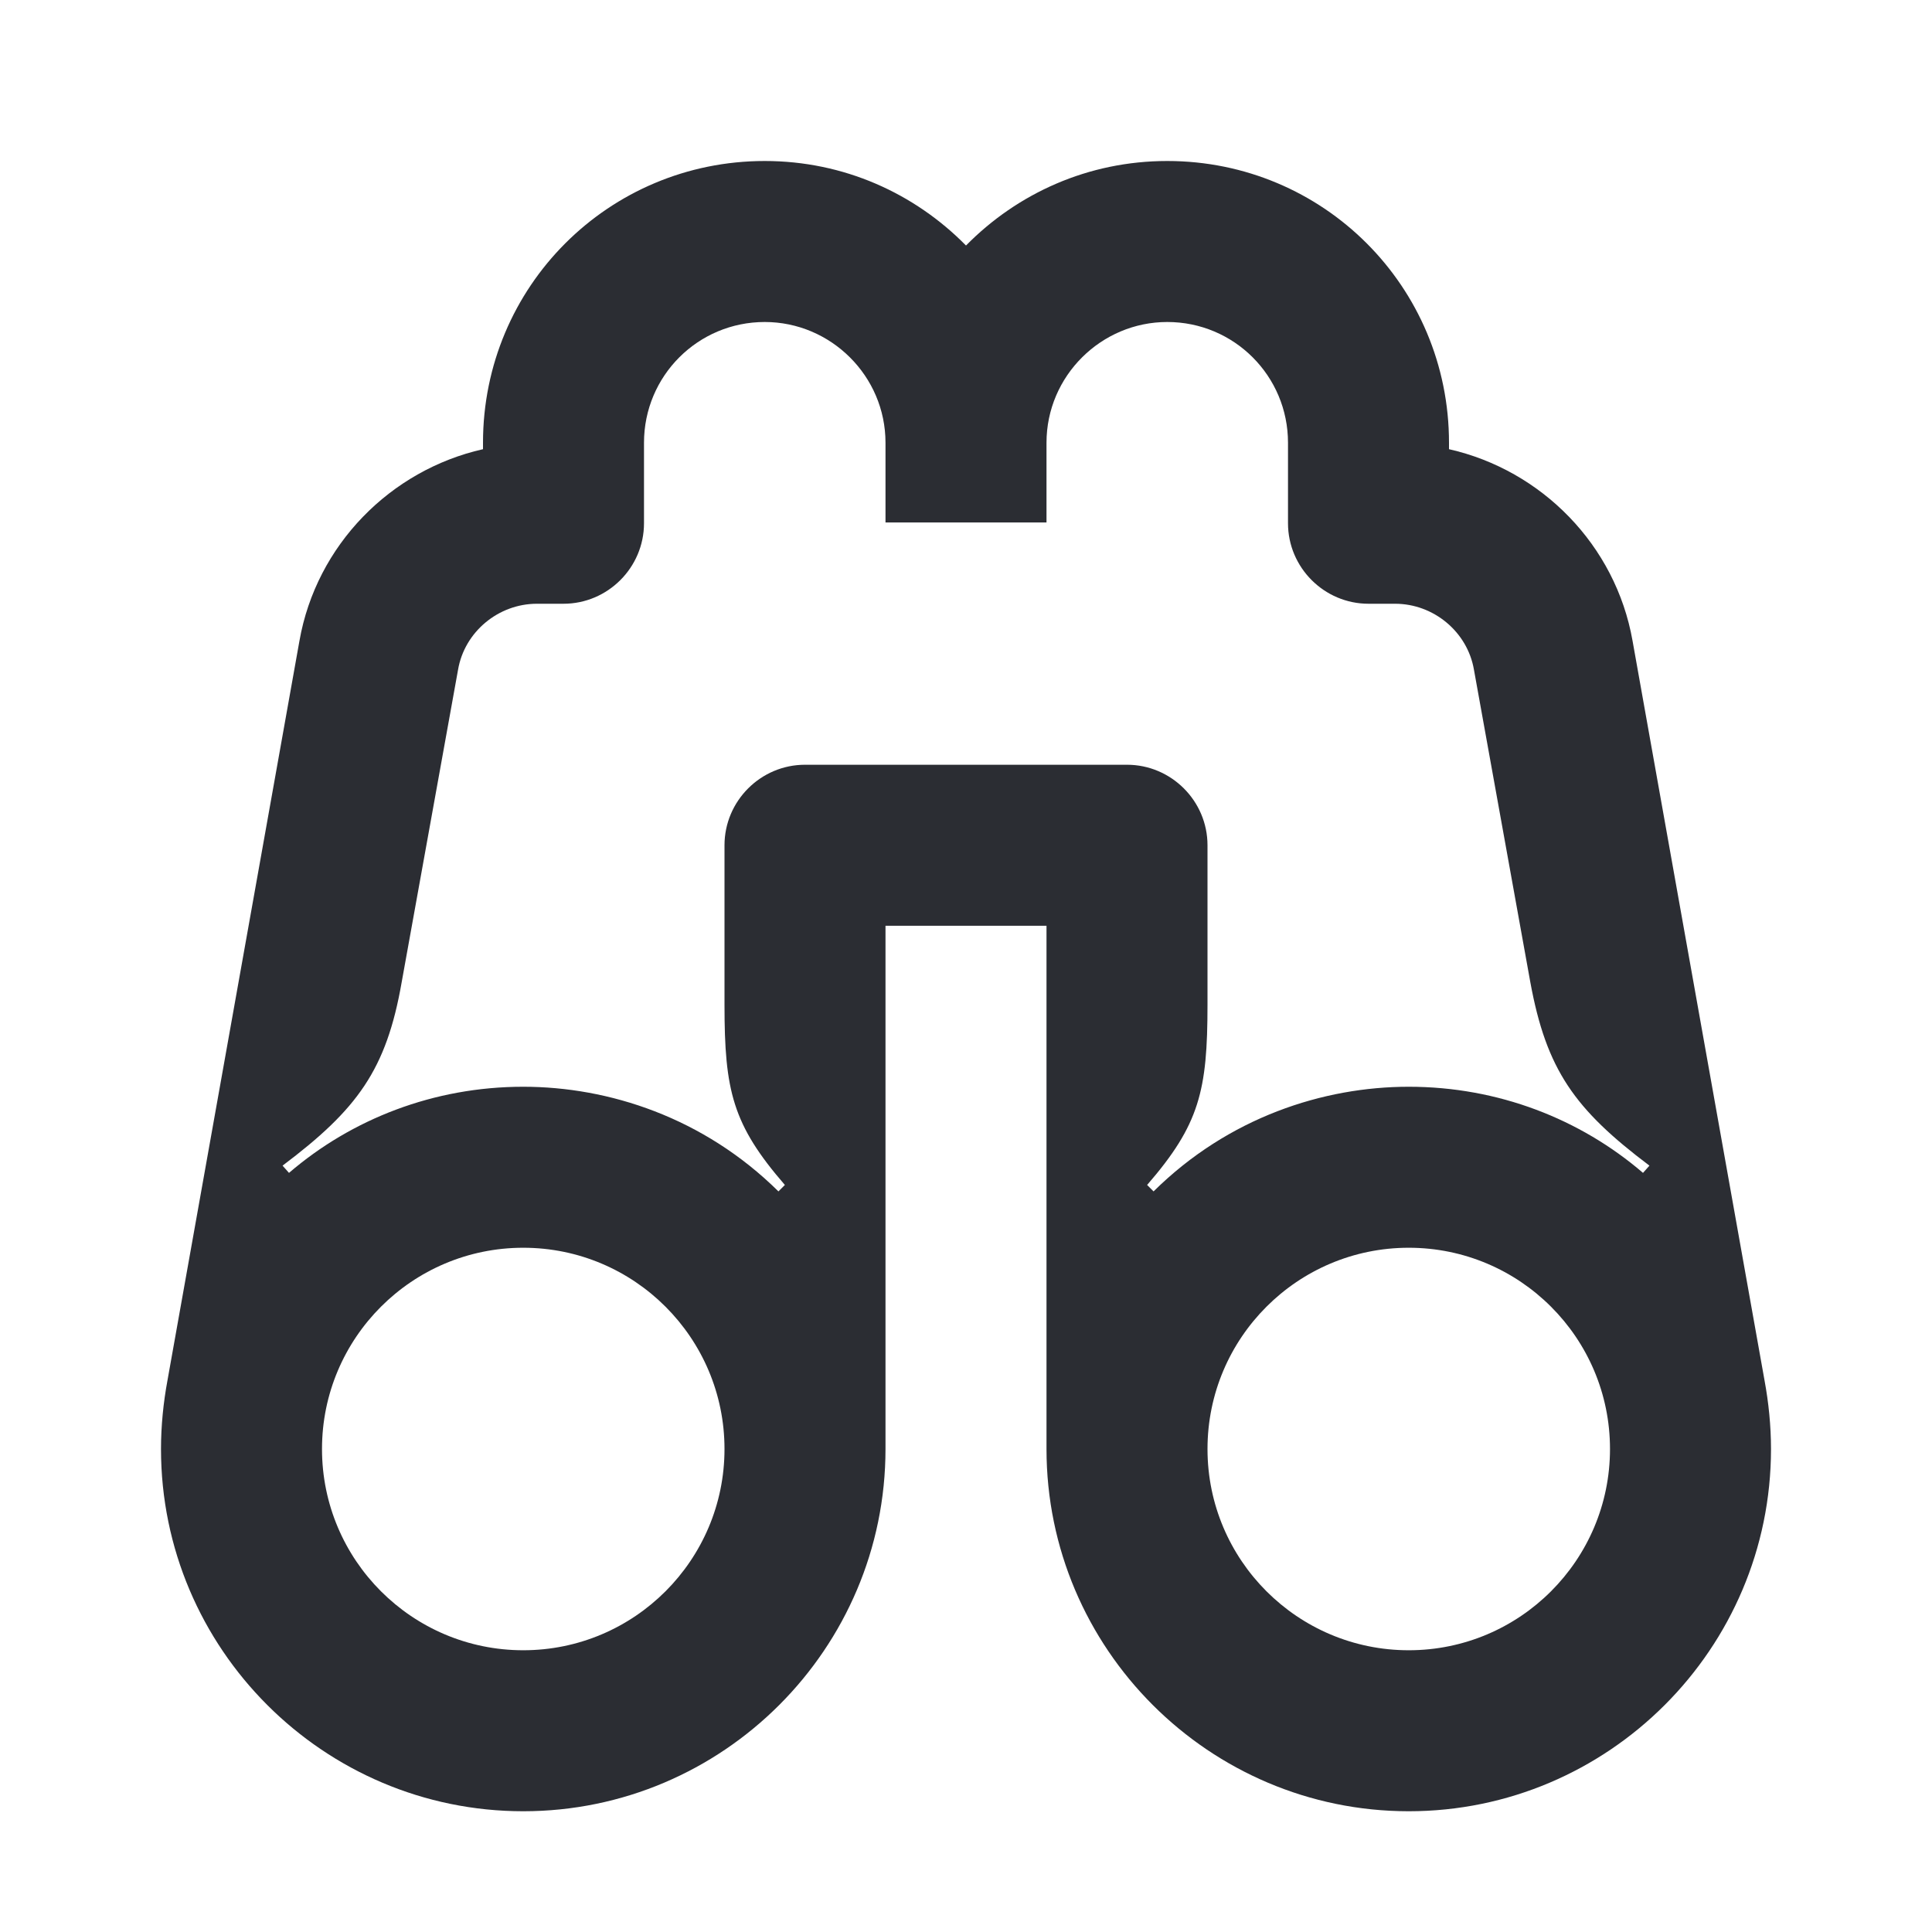 <svg width="24" height="24" viewBox="0 0 24 24" fill="none" xmlns="http://www.w3.org/2000/svg">
<path d="M9.67 14.8C8.74 13.88 7.56 13.5 6.5 13.5C5.39 13.5 4.37 13.9 3.59 14.57L3.51 14.48C4.44 13.78 4.8 13.29 4.99 12.2L5.69 8.32C5.77 7.85 6.19 7.5 6.67 7.5H7C7.55 7.5 8 7.05 8 6.5V5.5C8 4.67 8.67 4 9.5 4C10.32 4 11 4.67 11 5.5V6.49H13V5.5C13 4.67 13.68 4 14.5 4C15.33 4 16 4.67 16 5.5V6.5C16 7.05 16.45 7.5 17 7.5H17.33C17.81 7.5 18.23 7.85 18.31 8.32L19.01 12.2C19.21 13.29 19.56 13.78 20.49 14.48L20.41 14.57C19.63 13.9 18.61 13.5 17.5 13.5C16.44 13.5 15.26 13.88 14.33 14.8L14.25 14.72C14.9 13.97 15 13.55 15 12.48V10.5C15 9.95 14.55 9.5 14 9.5H10C9.45 9.5 9 9.95 9 10.5V12.48C9 13.55 9.1 13.97 9.75 14.72L9.67 14.8ZM17.5 20.5C16.12 20.5 15 19.38 15 18C15 16.62 16.12 15.5 17.5 15.5C18.88 15.5 20 16.62 20 18C20 19.38 18.88 20.5 17.5 20.5ZM6.5 20.5C5.12 20.5 4 19.38 4 18C4 16.62 5.12 15.5 6.5 15.5C7.88 15.5 9 16.62 9 18C9 19.38 7.88 20.5 6.5 20.5ZM6.5 22.5C8.98 22.5 11 20.48 11 18V11.5H13V18C13 20.48 15.02 22.5 17.5 22.5C19.98 22.5 22 20.48 22 18C22 17.71 21.97 17.42 21.92 17.15L20.28 7.96C20.07 6.77 19.15 5.84 18 5.58V5.5C18 3.56 16.44 2 14.5 2C13.52 2 12.64 2.4 12 3.05C11.36 2.4 10.48 2 9.5 2C7.56 2 6 3.56 6 5.5V5.58C4.85 5.84 3.93 6.77 3.72 7.96L2.08 17.15C2.03 17.42 2 17.71 2 18C2 20.48 4.02 22.5 6.5 22.5Z" fill="#2B2D33"/>
</svg>
